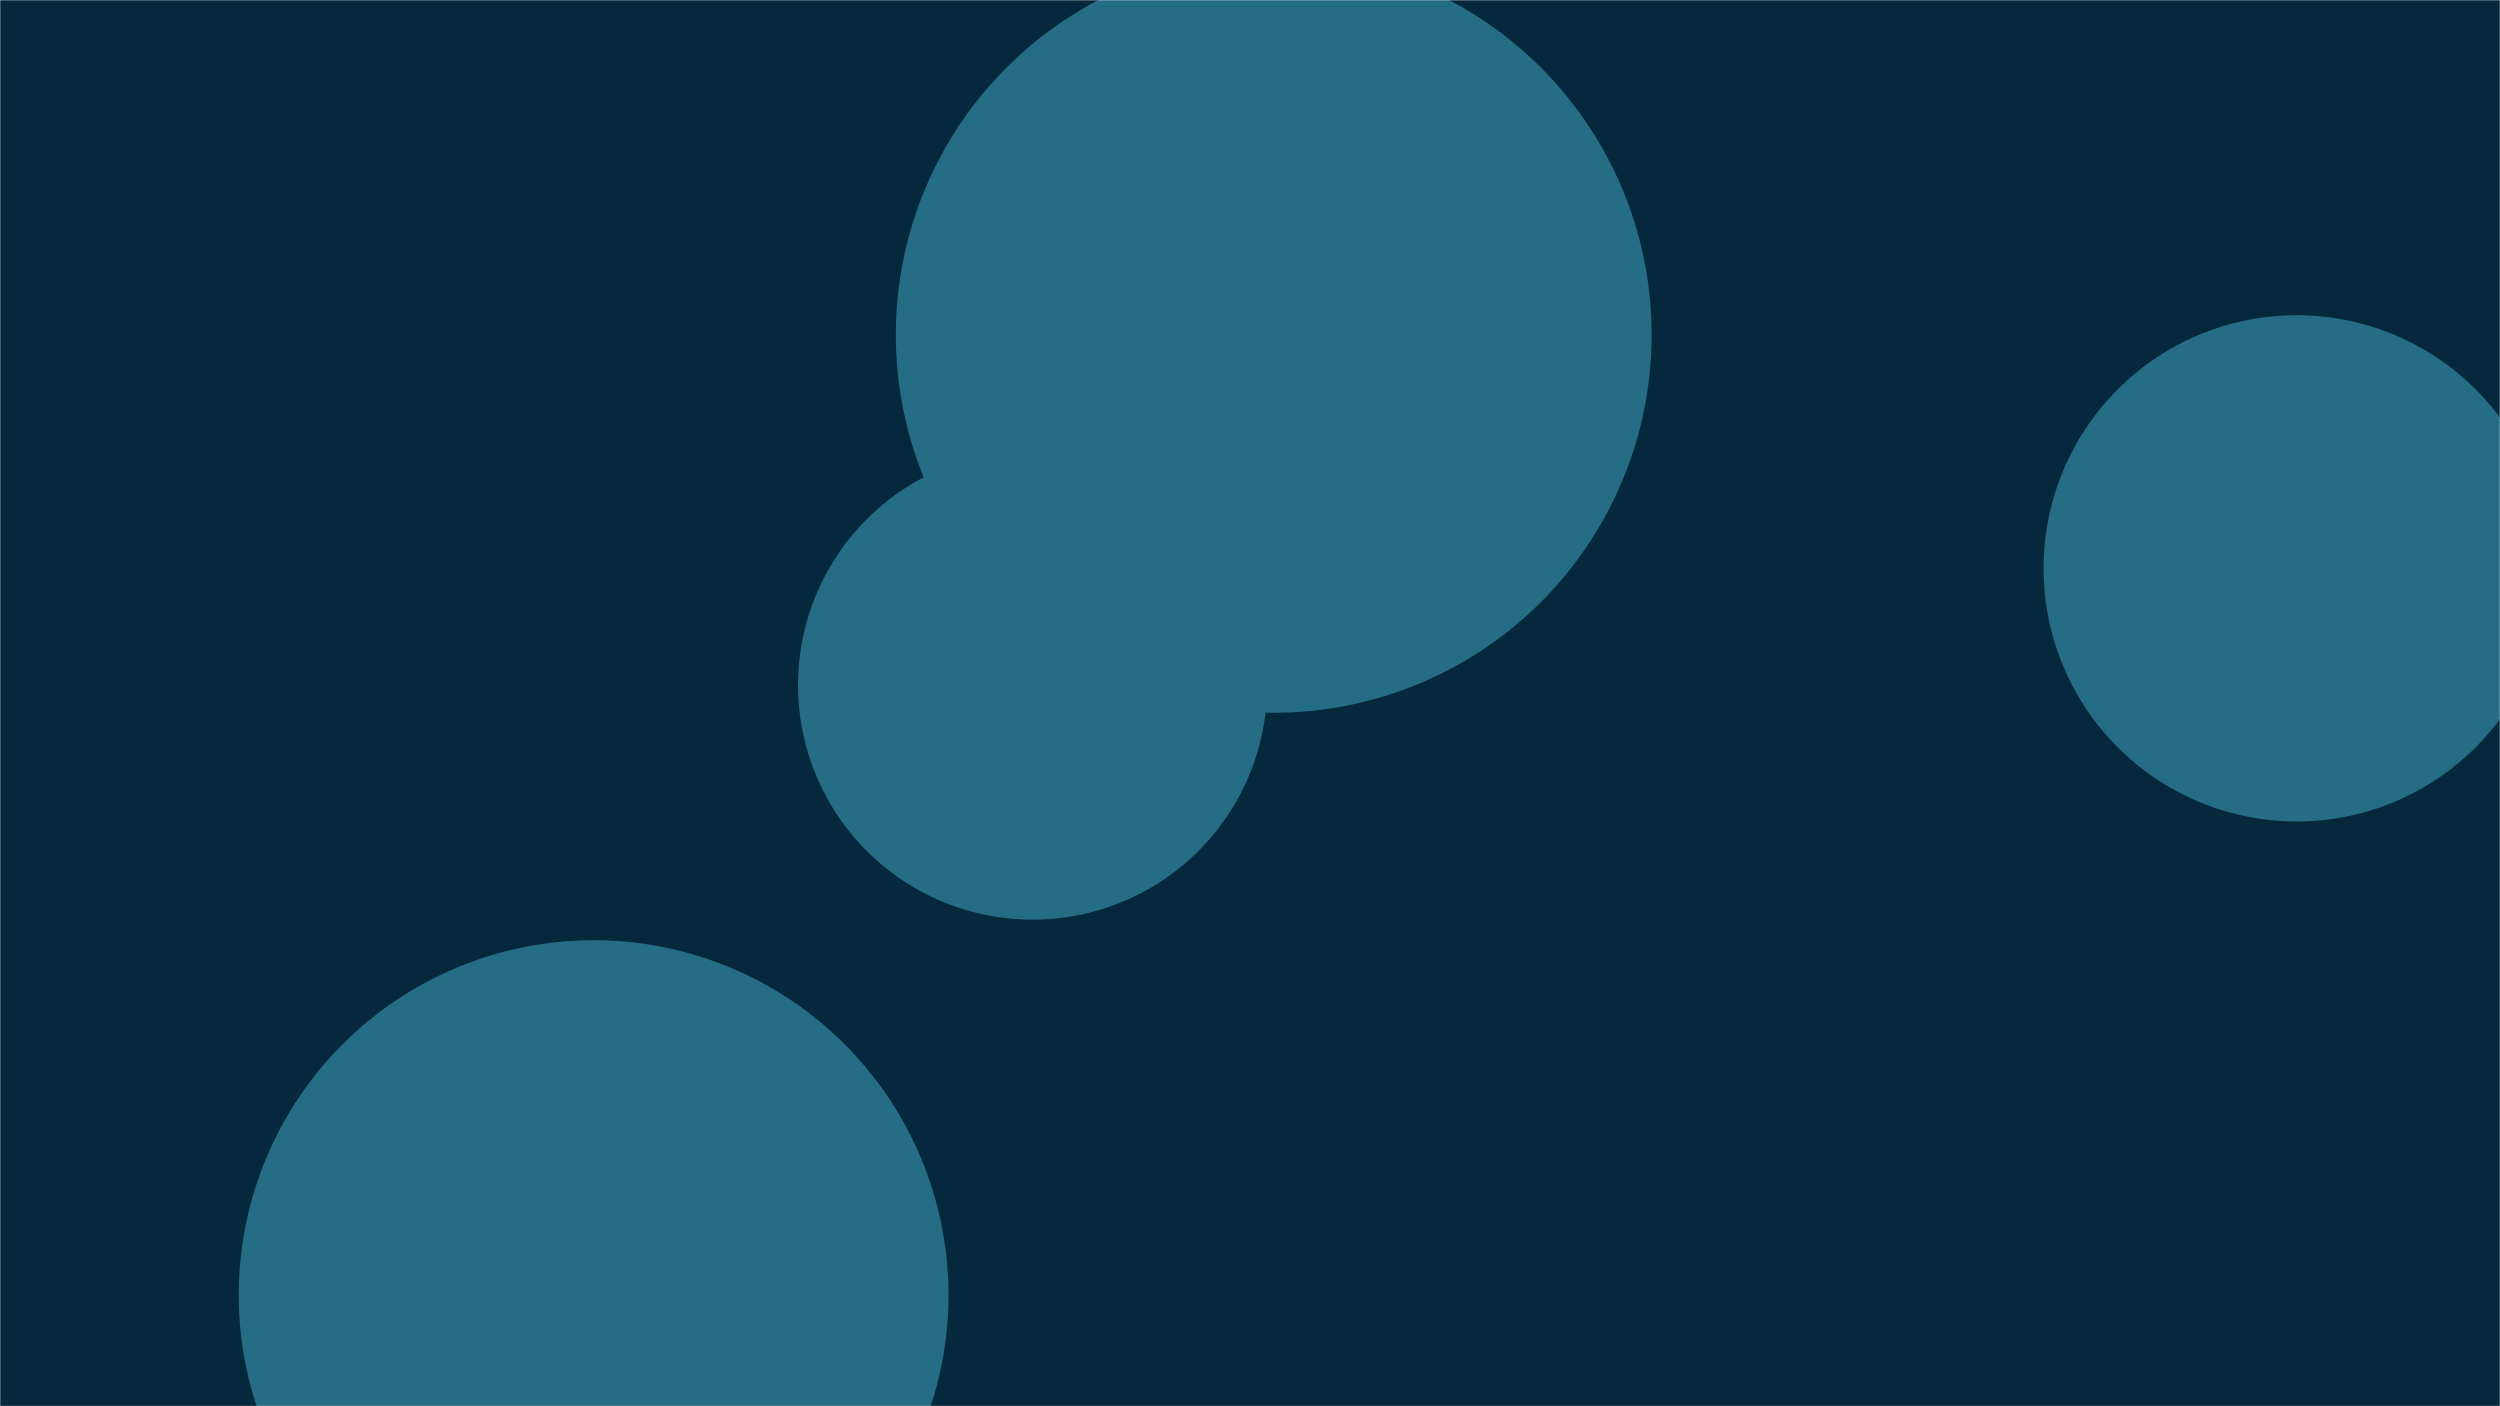<svg xmlns="http://www.w3.org/2000/svg" version="1.1" xmlns:xlink="http://www.w3.org/1999/xlink" xmlns:svgjs="http://svgjs.com/svgjs" width="1280" height="720" preserveAspectRatio="none" viewBox="0 0 1280 720"><g mask="url(&quot;#SvgjsMask1020&quot;)" fill="none"><rect width="1280" height="720" x="0" y="0" fill="rgba(6, 40, 61, 1)"></rect><path d="M122.25 663.09 a181.69 181.69 0 1 0 363.38 0 a181.69 181.69 0 1 0 -363.38 0z" fill="rgba(37, 109, 133, 1)" class="triangle-float3"></path><path d="M408.6 350.76 a120.1 120.1 0 1 0 240.2 0 a120.1 120.1 0 1 0 -240.2 0z" fill="rgba(37, 109, 133, 1)" class="triangle-float3"></path><path d="M1046.32 291 a129.59 129.59 0 1 0 259.18 0 a129.59 129.59 0 1 0 -259.18 0z" fill="rgba(37, 109, 133, 1)" class="triangle-float1"></path><path d="M458.67 171.44 a193.48 193.48 0 1 0 386.96 0 a193.48 193.48 0 1 0 -386.96 0z" fill="rgba(37, 109, 133, 1)" class="triangle-float2"></path></g><defs><mask id="SvgjsMask1020"><rect width="1280" height="720" fill="#ffffff"></rect></mask><style>
            @keyframes float1 {
                0%{transform: translate(0, 0)}
                50%{transform: translate(-10px, 0)}
                100%{transform: translate(0, 0)}
            }

            .triangle-float1 {
                animation: float1 5s infinite;
            }

            @keyframes float2 {
                0%{transform: translate(0, 0)}
                50%{transform: translate(-5px, -5px)}
                100%{transform: translate(0, 0)}
            }

            .triangle-float2 {
                animation: float2 4s infinite;
            }

            @keyframes float3 {
                0%{transform: translate(0, 0)}
                50%{transform: translate(0, -10px)}
                100%{transform: translate(0, 0)}
            }

            .triangle-float3 {
                animation: float3 6s infinite;
            }
        </style></defs></svg>